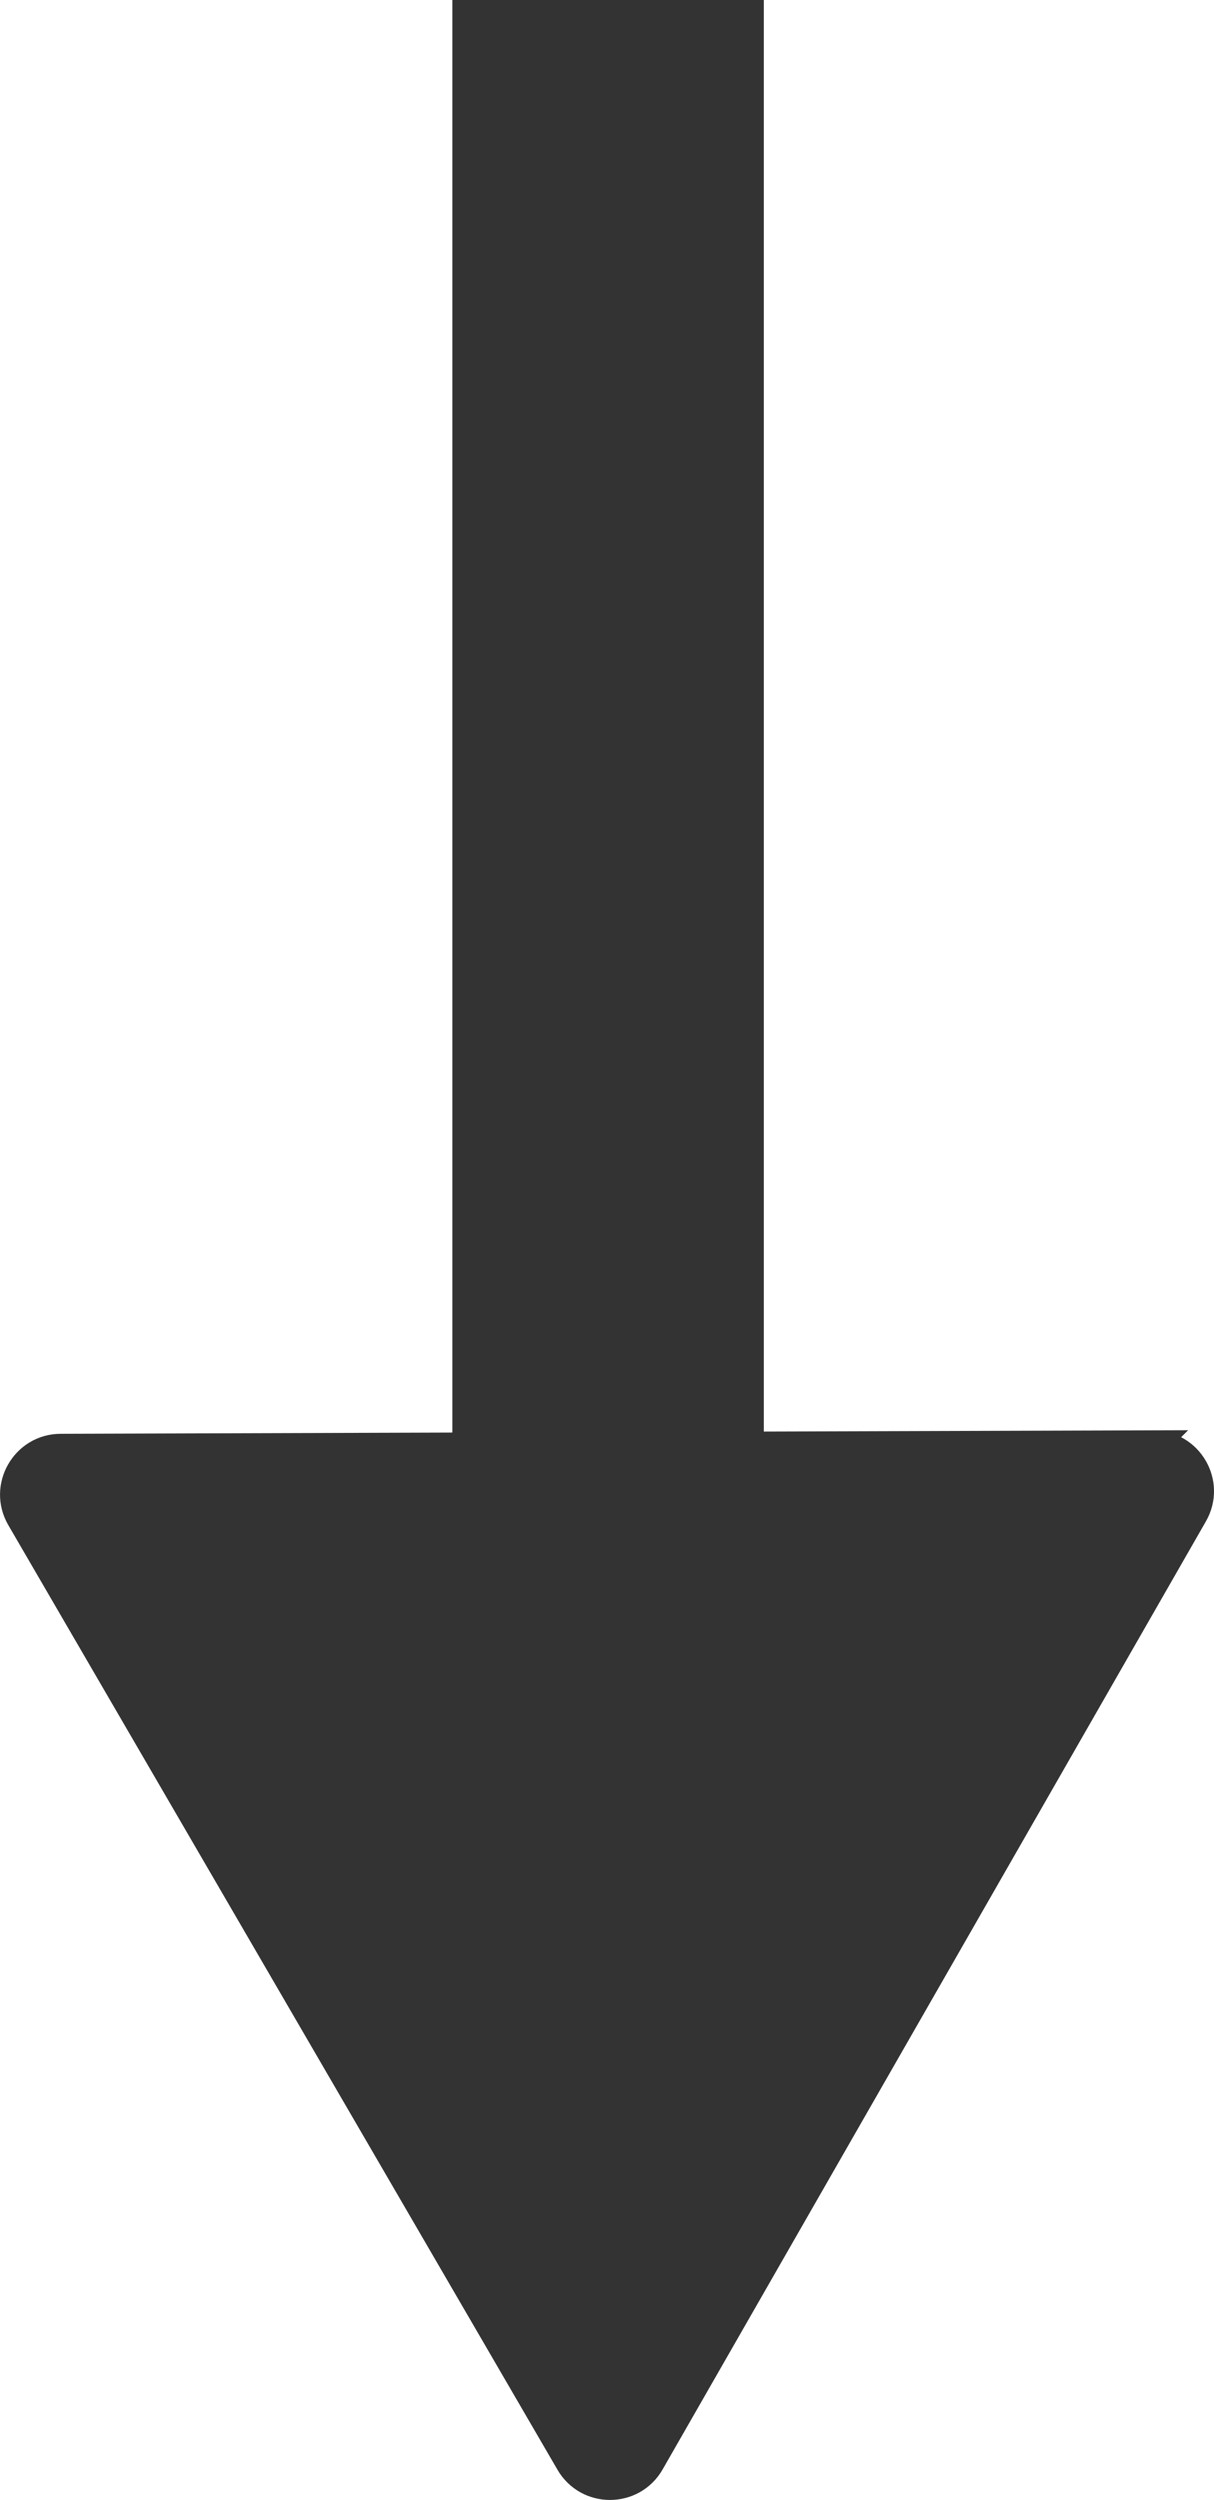 <?xml version="1.0" encoding="UTF-8"?>
<svg id="Layer_2" data-name="Layer 2" xmlns="http://www.w3.org/2000/svg" viewBox="0 0 83.92 172.77">
  <defs>
    <style>
      .cls-1 {
        stroke-width: 8px;
      }

      .cls-1, .cls-2 {
        fill: #333;
        stroke: #333;
        stroke-miterlimit: 10;
      }

      .cls-2 {
        stroke-width: 2px;
      }
    </style>
  </defs>
  <g id="Layer_1-2" data-name="Layer 1">
    <path class="cls-2" d="M79.71,99.85l-75.51.24c-2.46,0-4,2.68-2.76,4.81l37.96,65.28c1.24,2.13,4.32,2.12,5.54-.02l37.55-65.51c1.23-2.14-.32-4.8-2.79-4.79Z"/>
    <rect class="cls-1" x="35.27" y="4" width="13.53" height="146.37"/>
  </g>
</svg>